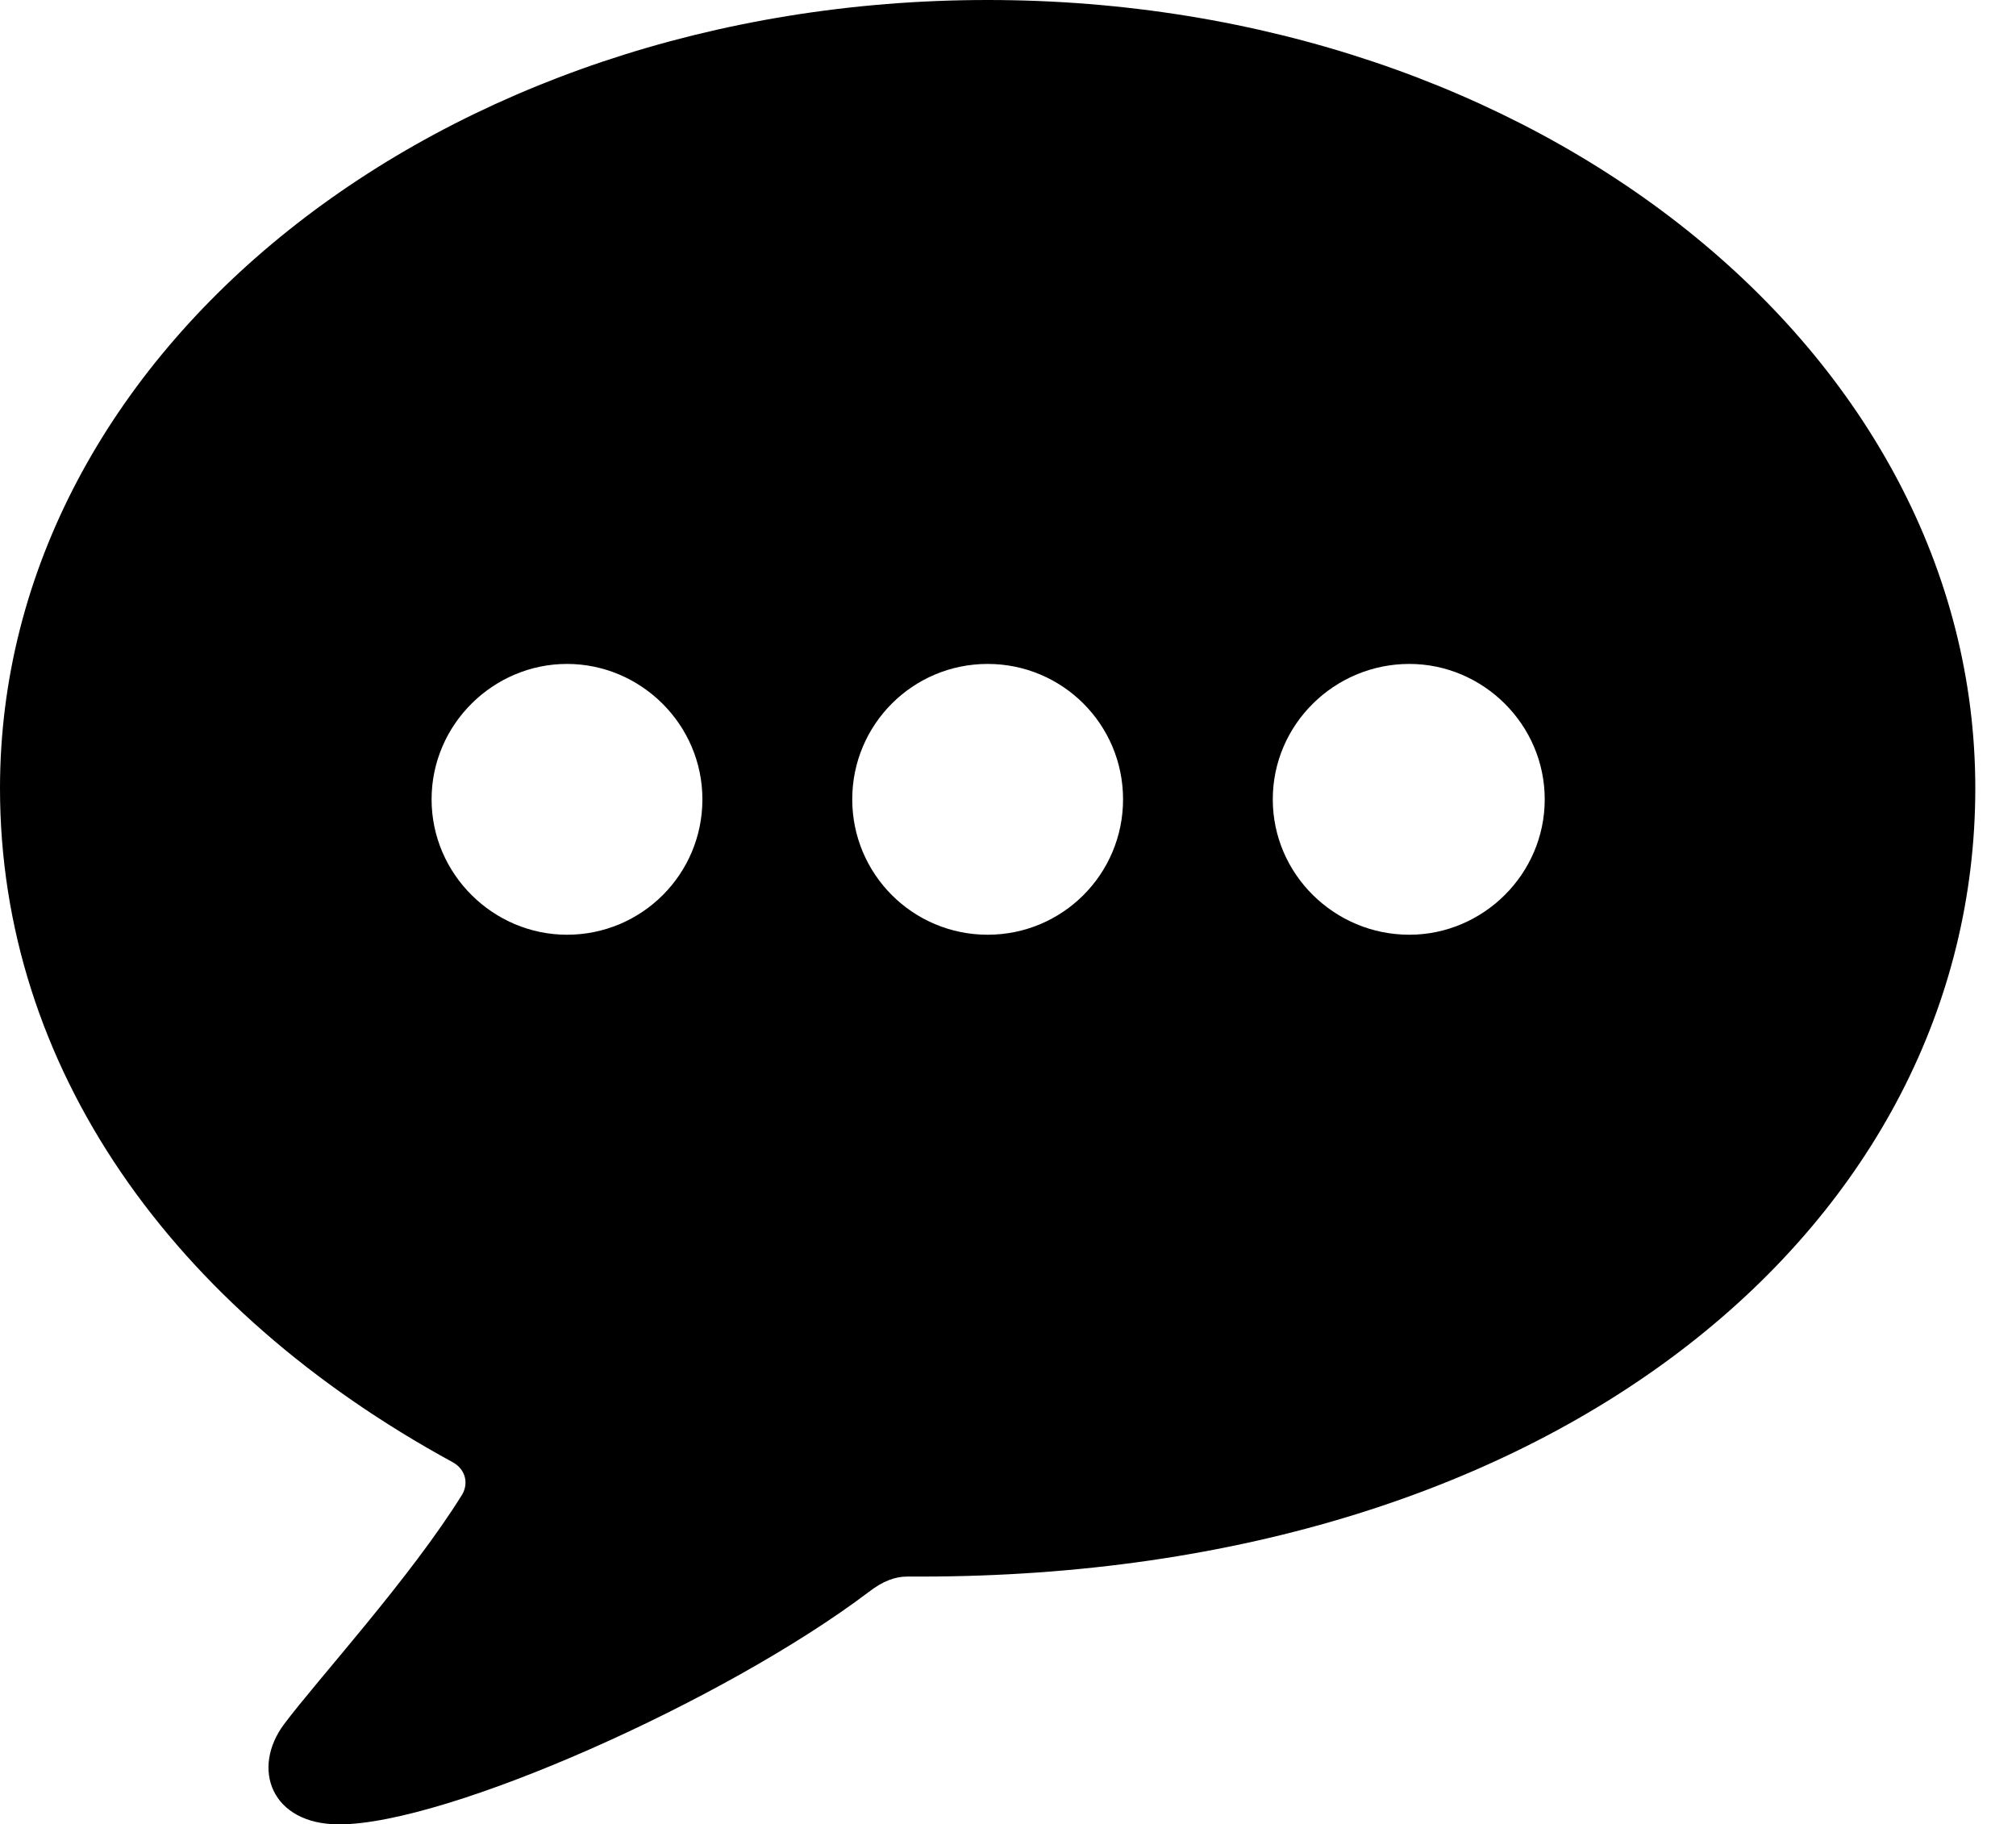 <svg version="1.1" xmlns="http://www.w3.org/2000/svg" xmlns:xlink="http://www.w3.org/1999/xlink" width="17.881" height="16.182" viewBox="0 0 17.881 16.182">
 <g>
  <rect height="16.182" opacity="0" width="17.881" x="0" y="0"/>
  <path d="M17.52 6.992C17.52 10.83 13.857 13.984 8.164 13.984C8.125 13.984 8.086 13.984 8.047 13.984C7.939 13.984 7.832 14.023 7.705 14.121C6.426 15.088 3.965 16.182 3.008 16.182C2.402 16.182 2.227 15.684 2.52 15.293C2.812 14.902 3.643 13.994 4.102 13.252C4.16 13.145 4.121 13.027 4.014 12.969C1.523 11.611 0 9.463 0 6.992C0 3.115 3.906 0 8.76 0C13.623 0 17.52 3.115 17.52 6.992ZM11.289 7.09C11.289 7.754 11.836 8.291 12.5 8.291C13.154 8.291 13.701 7.754 13.701 7.09C13.701 6.426 13.154 5.889 12.5 5.889C11.836 5.889 11.289 6.426 11.289 7.09ZM7.559 7.09C7.559 7.754 8.096 8.291 8.76 8.291C9.424 8.291 9.961 7.754 9.961 7.09C9.961 6.426 9.424 5.889 8.76 5.889C8.096 5.889 7.559 6.426 7.559 7.09ZM3.828 7.09C3.828 7.754 4.375 8.291 5.029 8.291C5.693 8.291 6.23 7.754 6.23 7.09C6.23 6.426 5.684 5.889 5.029 5.889C4.375 5.889 3.828 6.426 3.828 7.09Z" fill="currentColor"/>
 </g>
</svg>
